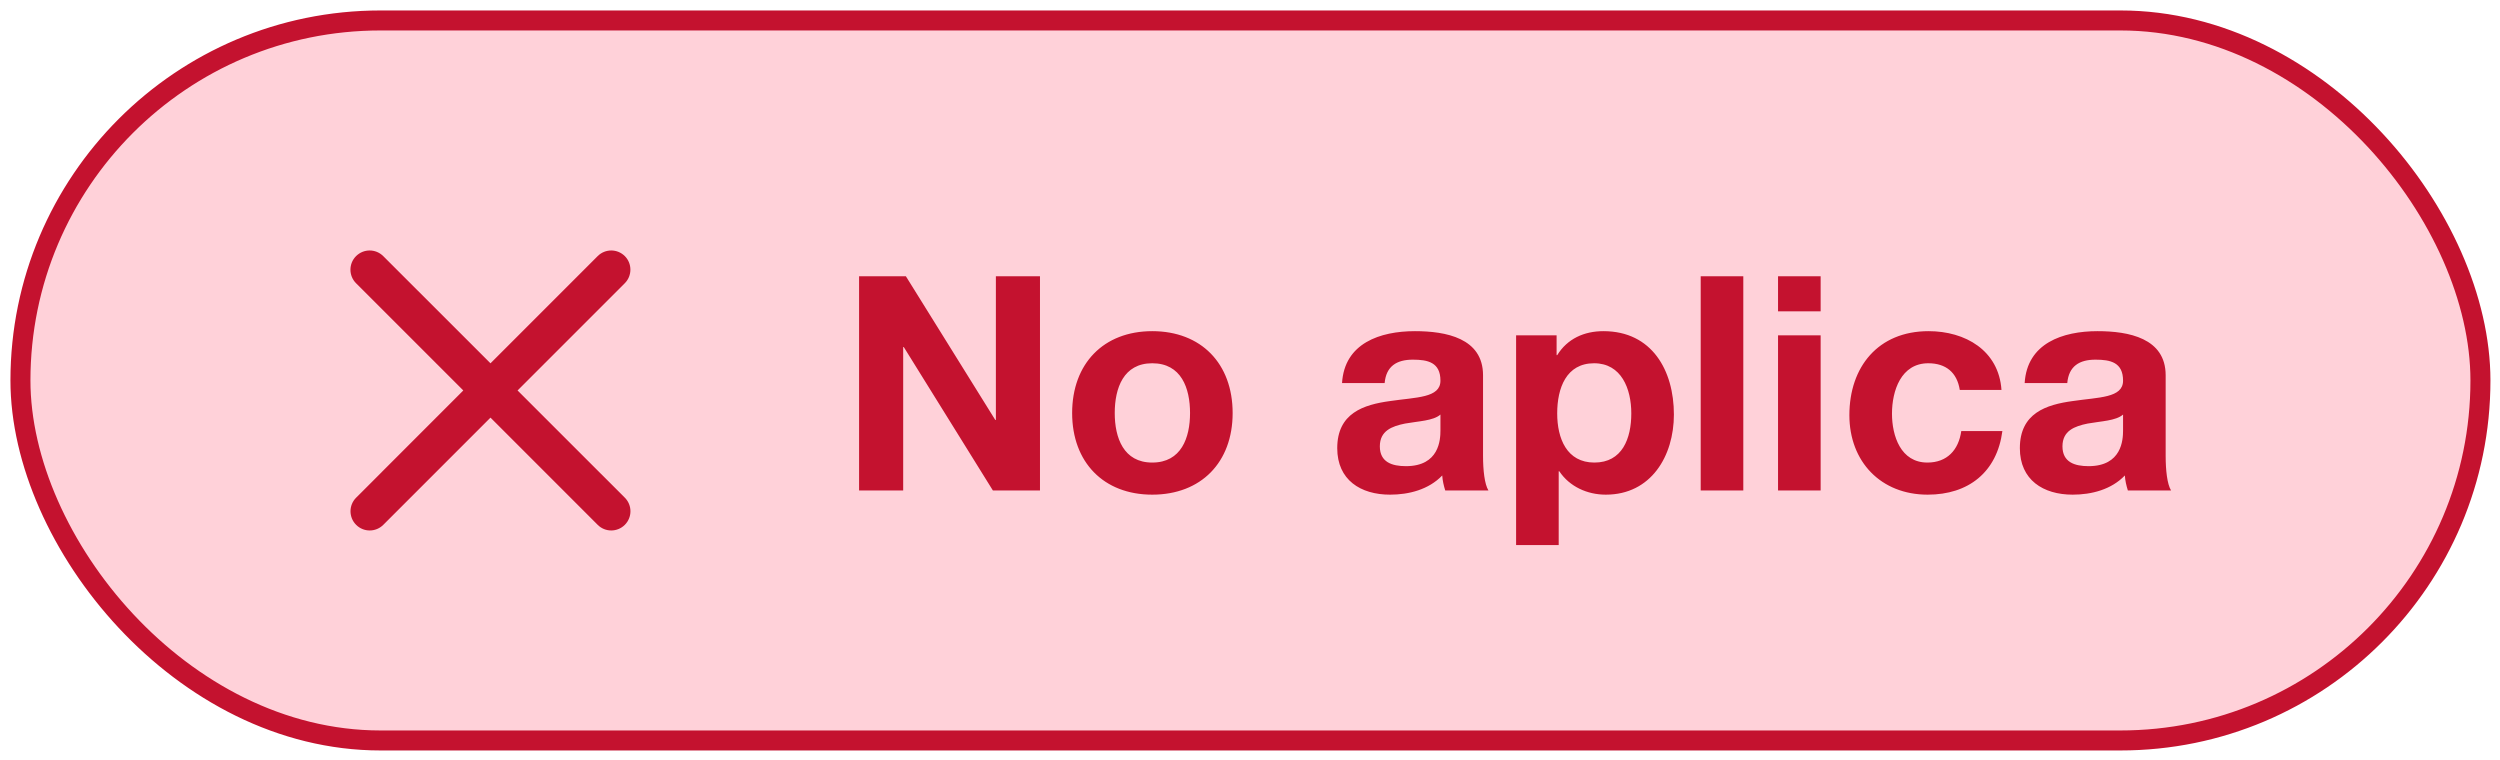 <svg width="125" height="38" viewBox="0 0 125 38" fill="none" xmlns="http://www.w3.org/2000/svg">
<rect x="1.022" y="1.023" width="123" height="36" rx="18" fill="#FFD1D9" stroke="#C4122F"/>
<path d="M31.241 12.805C30.865 12.43 30.259 12.43 29.884 12.805L24.524 18.166L19.161 12.805C18.785 12.43 18.18 12.43 17.804 12.805C17.428 13.181 17.428 13.787 17.804 14.163L23.164 19.523L17.807 24.884C17.431 25.26 17.431 25.866 17.807 26.242C18.182 26.617 18.788 26.617 19.164 26.242L24.524 20.881L29.884 26.242C30.259 26.617 30.865 26.617 31.241 26.242C31.616 25.866 31.616 25.26 31.241 24.884L25.878 19.523L31.241 14.16C31.613 13.787 31.613 13.178 31.241 12.805Z" fill="#C4122F"/>
<path d="M42.954 24.523H45.159V17.353H45.189L49.644 24.523H51.999V13.813H49.794V20.998H49.764L45.294 13.813H42.954V24.523ZM53.607 20.653C53.607 23.113 55.182 24.733 57.612 24.733C60.057 24.733 61.632 23.113 61.632 20.653C61.632 18.178 60.057 16.558 57.612 16.558C55.182 16.558 53.607 18.178 53.607 20.653ZM55.737 20.653C55.737 19.408 56.172 18.163 57.612 18.163C59.067 18.163 59.502 19.408 59.502 20.653C59.502 21.883 59.067 23.128 57.612 23.128C56.172 23.128 55.737 21.883 55.737 20.653ZM72.022 21.523C72.022 21.988 71.962 23.308 70.297 23.308C69.607 23.308 68.992 23.113 68.992 22.318C68.992 21.538 69.592 21.313 70.252 21.178C70.912 21.058 71.662 21.043 72.022 20.728V21.523ZM69.232 19.153C69.307 18.313 69.832 17.983 70.642 17.983C71.392 17.983 72.022 18.118 72.022 19.033C72.022 19.903 70.807 19.858 69.502 20.053C68.182 20.233 66.862 20.653 66.862 22.408C66.862 23.998 68.032 24.733 69.502 24.733C70.447 24.733 71.437 24.478 72.112 23.773C72.127 24.028 72.187 24.283 72.262 24.523H74.422C74.227 24.208 74.152 23.503 74.152 22.798V18.763C74.152 16.903 72.292 16.558 70.747 16.558C69.007 16.558 67.222 17.158 67.102 19.153H69.232ZM75.805 27.253H77.935V23.563H77.965C78.475 24.328 79.36 24.733 80.29 24.733C82.555 24.733 83.695 22.798 83.695 20.728C83.695 18.523 82.6 16.558 80.17 16.558C79.21 16.558 78.37 16.933 77.86 17.758H77.83V16.768H75.805V27.253ZM79.72 23.128C78.34 23.128 77.86 21.928 77.86 20.668C77.86 19.408 78.31 18.163 79.705 18.163C81.07 18.163 81.565 19.438 81.565 20.668C81.565 21.928 81.115 23.128 79.72 23.128ZM85.035 24.523H87.165V13.813H85.035V24.523ZM88.902 24.523H91.032V16.768H88.902V24.523ZM91.032 13.813H88.902V15.568H91.032V13.813ZM100.074 19.498C99.939 17.518 98.259 16.558 96.429 16.558C93.909 16.558 92.469 18.343 92.469 20.758C92.469 23.083 94.044 24.733 96.384 24.733C98.424 24.733 99.849 23.608 100.119 21.553H98.064C97.929 22.498 97.359 23.128 96.369 23.128C95.034 23.128 94.599 21.793 94.599 20.683C94.599 19.543 95.049 18.163 96.414 18.163C97.299 18.163 97.854 18.628 97.989 19.498H100.074ZM106.153 21.523C106.153 21.988 106.093 23.308 104.428 23.308C103.738 23.308 103.123 23.113 103.123 22.318C103.123 21.538 103.723 21.313 104.383 21.178C105.043 21.058 105.793 21.043 106.153 20.728V21.523ZM103.363 19.153C103.438 18.313 103.963 17.983 104.773 17.983C105.523 17.983 106.153 18.118 106.153 19.033C106.153 19.903 104.938 19.858 103.633 20.053C102.313 20.233 100.993 20.653 100.993 22.408C100.993 23.998 102.163 24.733 103.633 24.733C104.578 24.733 105.568 24.478 106.243 23.773C106.258 24.028 106.318 24.283 106.393 24.523H108.553C108.358 24.208 108.283 23.503 108.283 22.798V18.763C108.283 16.903 106.423 16.558 104.878 16.558C103.138 16.558 101.353 17.158 101.233 19.153H103.363Z" fill="#C4122F"/>
</svg>
